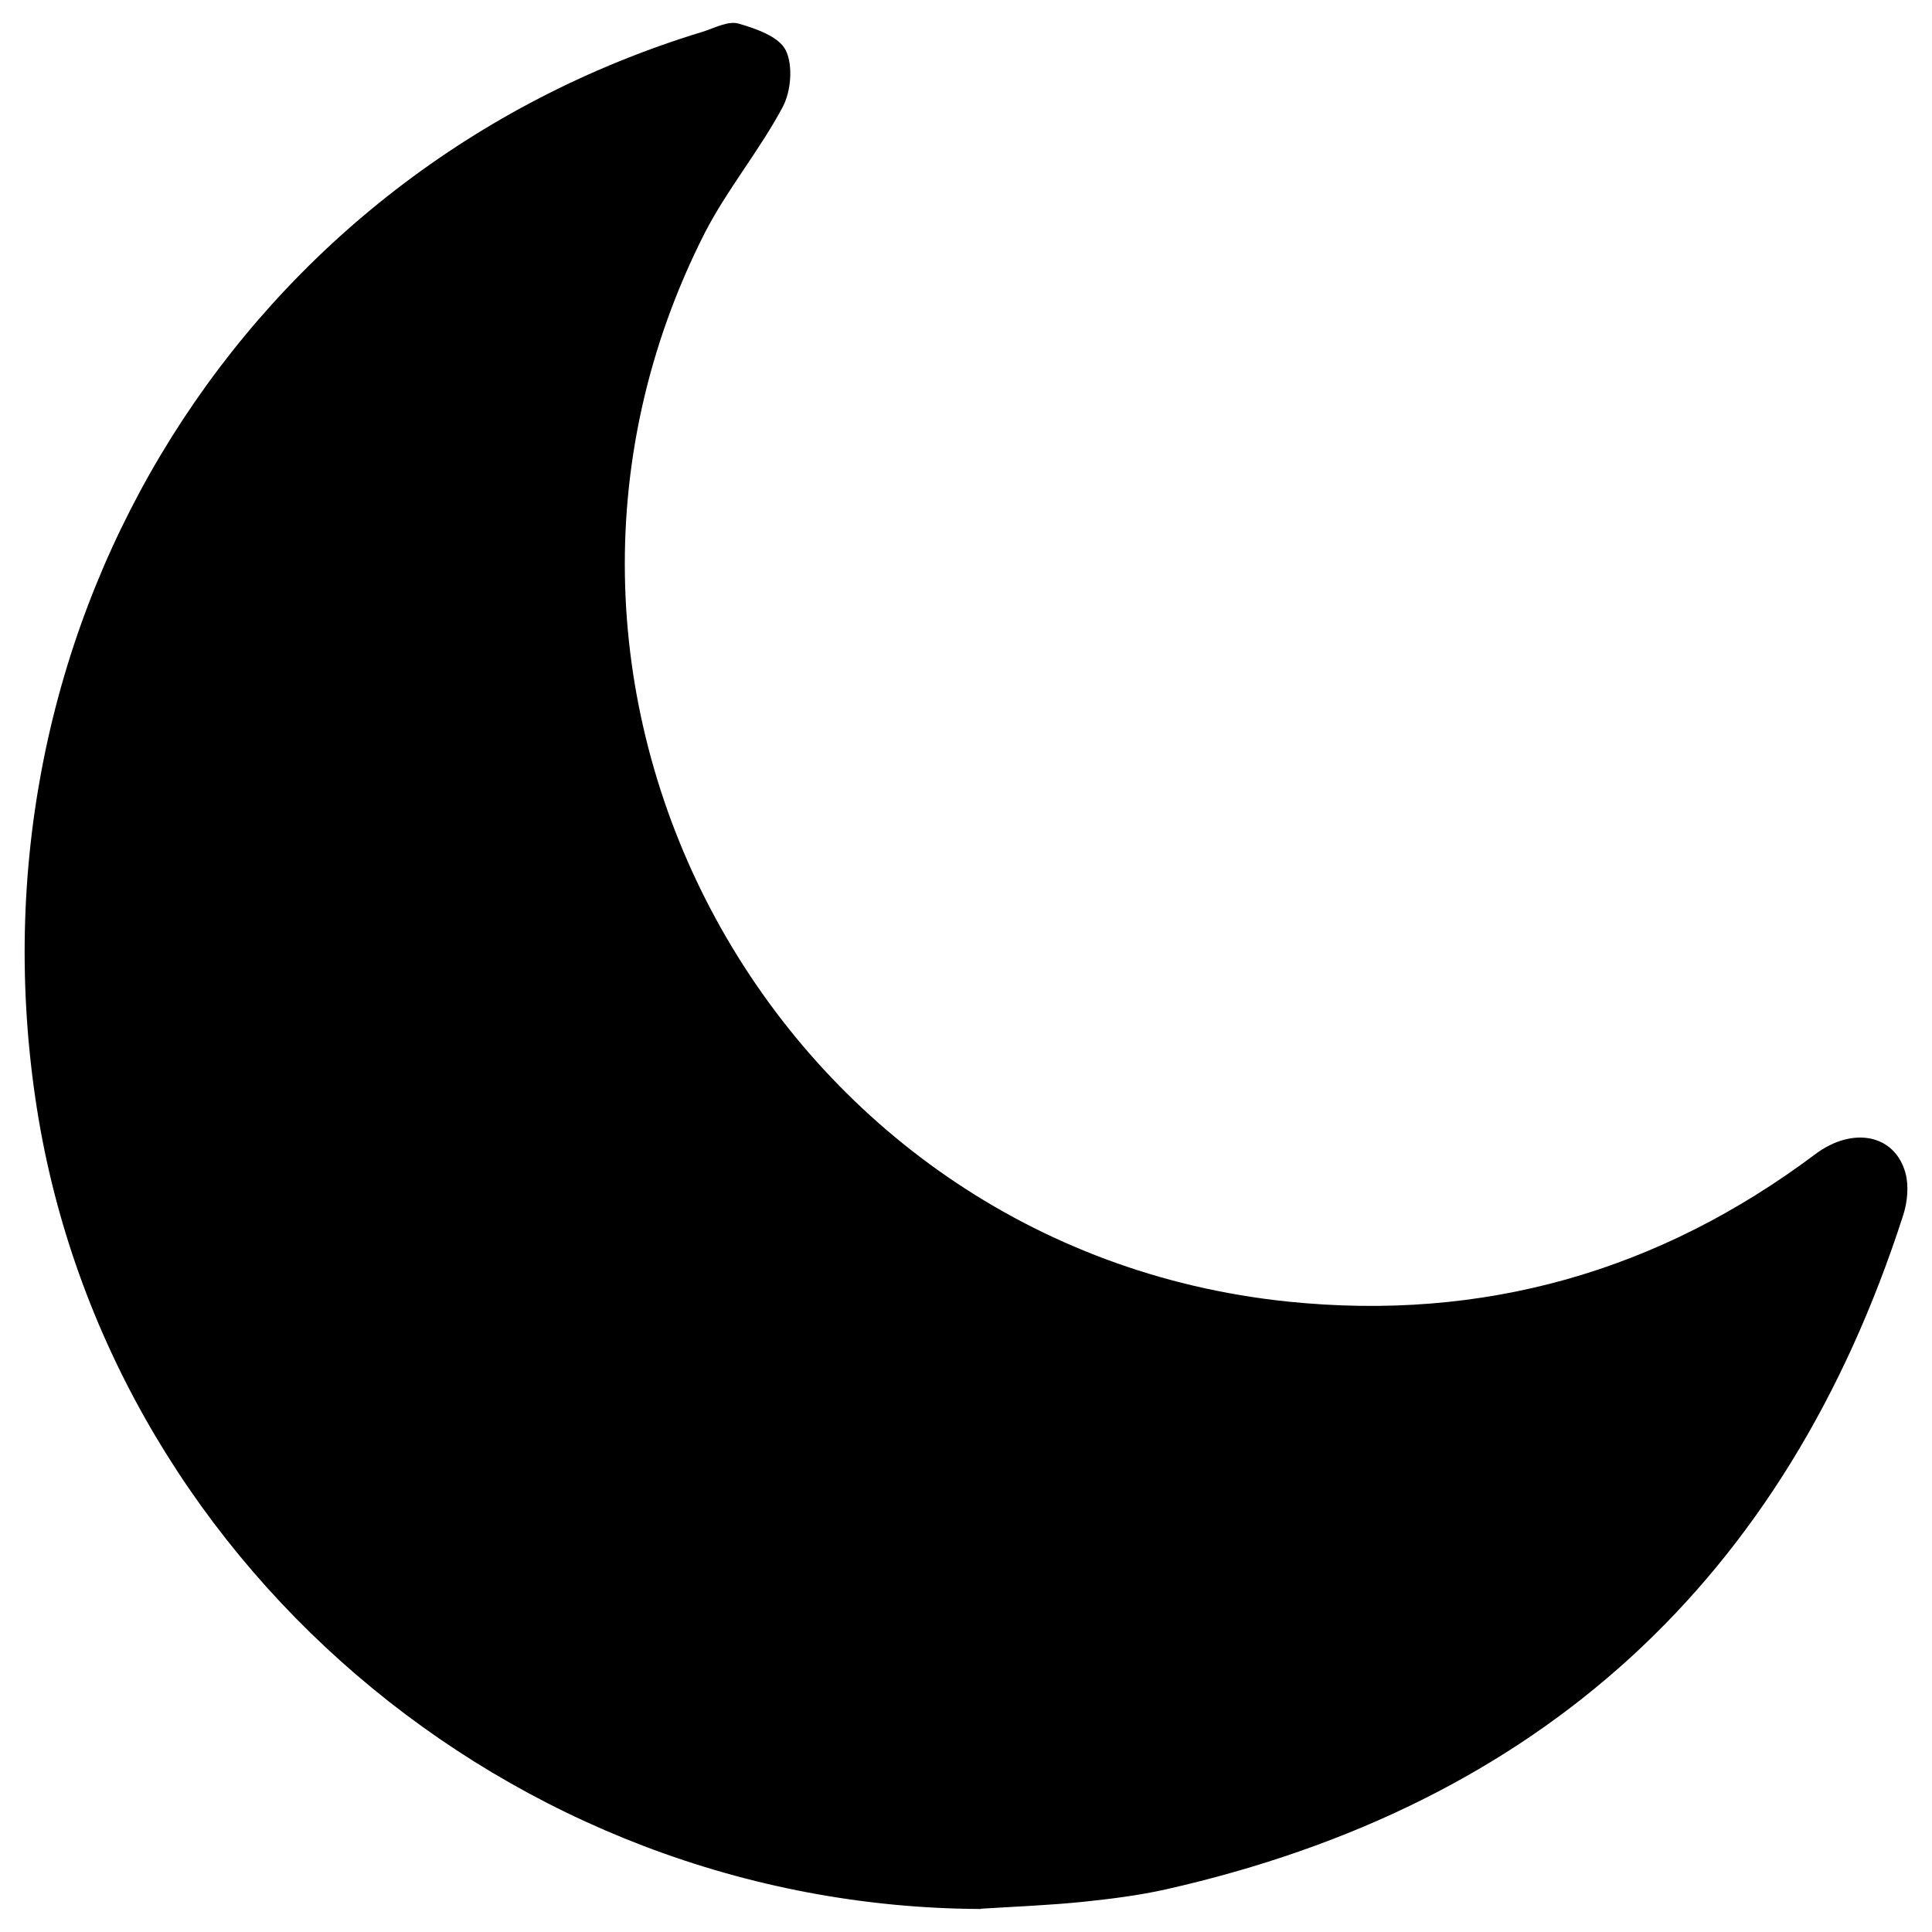 <?xml version="1.0" encoding="UTF-8"?>
<svg id="Layer_1" data-name="Layer 1" xmlns="http://www.w3.org/2000/svg" version="1.1" viewBox="0 0 730 730">
  <defs>
    <style>
      .cls-1 {
        fill: #000;
        stroke-width: 0px;
      }
    </style>
  </defs>
  <path class="cls-1" d="M370.6,721.3c-177.9-.7-332.1-132.9-357.3-306.7C-13,233.7,93,64.5,265.5,12c4.5-1.4,9.6-4.2,13.5-3.1,6.6,1.9,15.3,4.9,17.9,10.1,2.8,5.7,2,15.6-1.2,21.5-8.8,16.5-21,31.1-29.5,47.7-88.1,173.6,26.6,383.5,220.4,403.6,73.7,7.6,140.1-11.3,199.3-55.7,14.2-10.6,30.1-7.5,34.1,7.2,1.3,4.9.7,11-.9,15.9-44.4,137.8-137.4,222.8-278.6,254.7-10.3,2.3-20.8,3.6-31.3,4.7-12.8,1.3-25.7,1.8-38.6,2.6Z"/>
</svg>